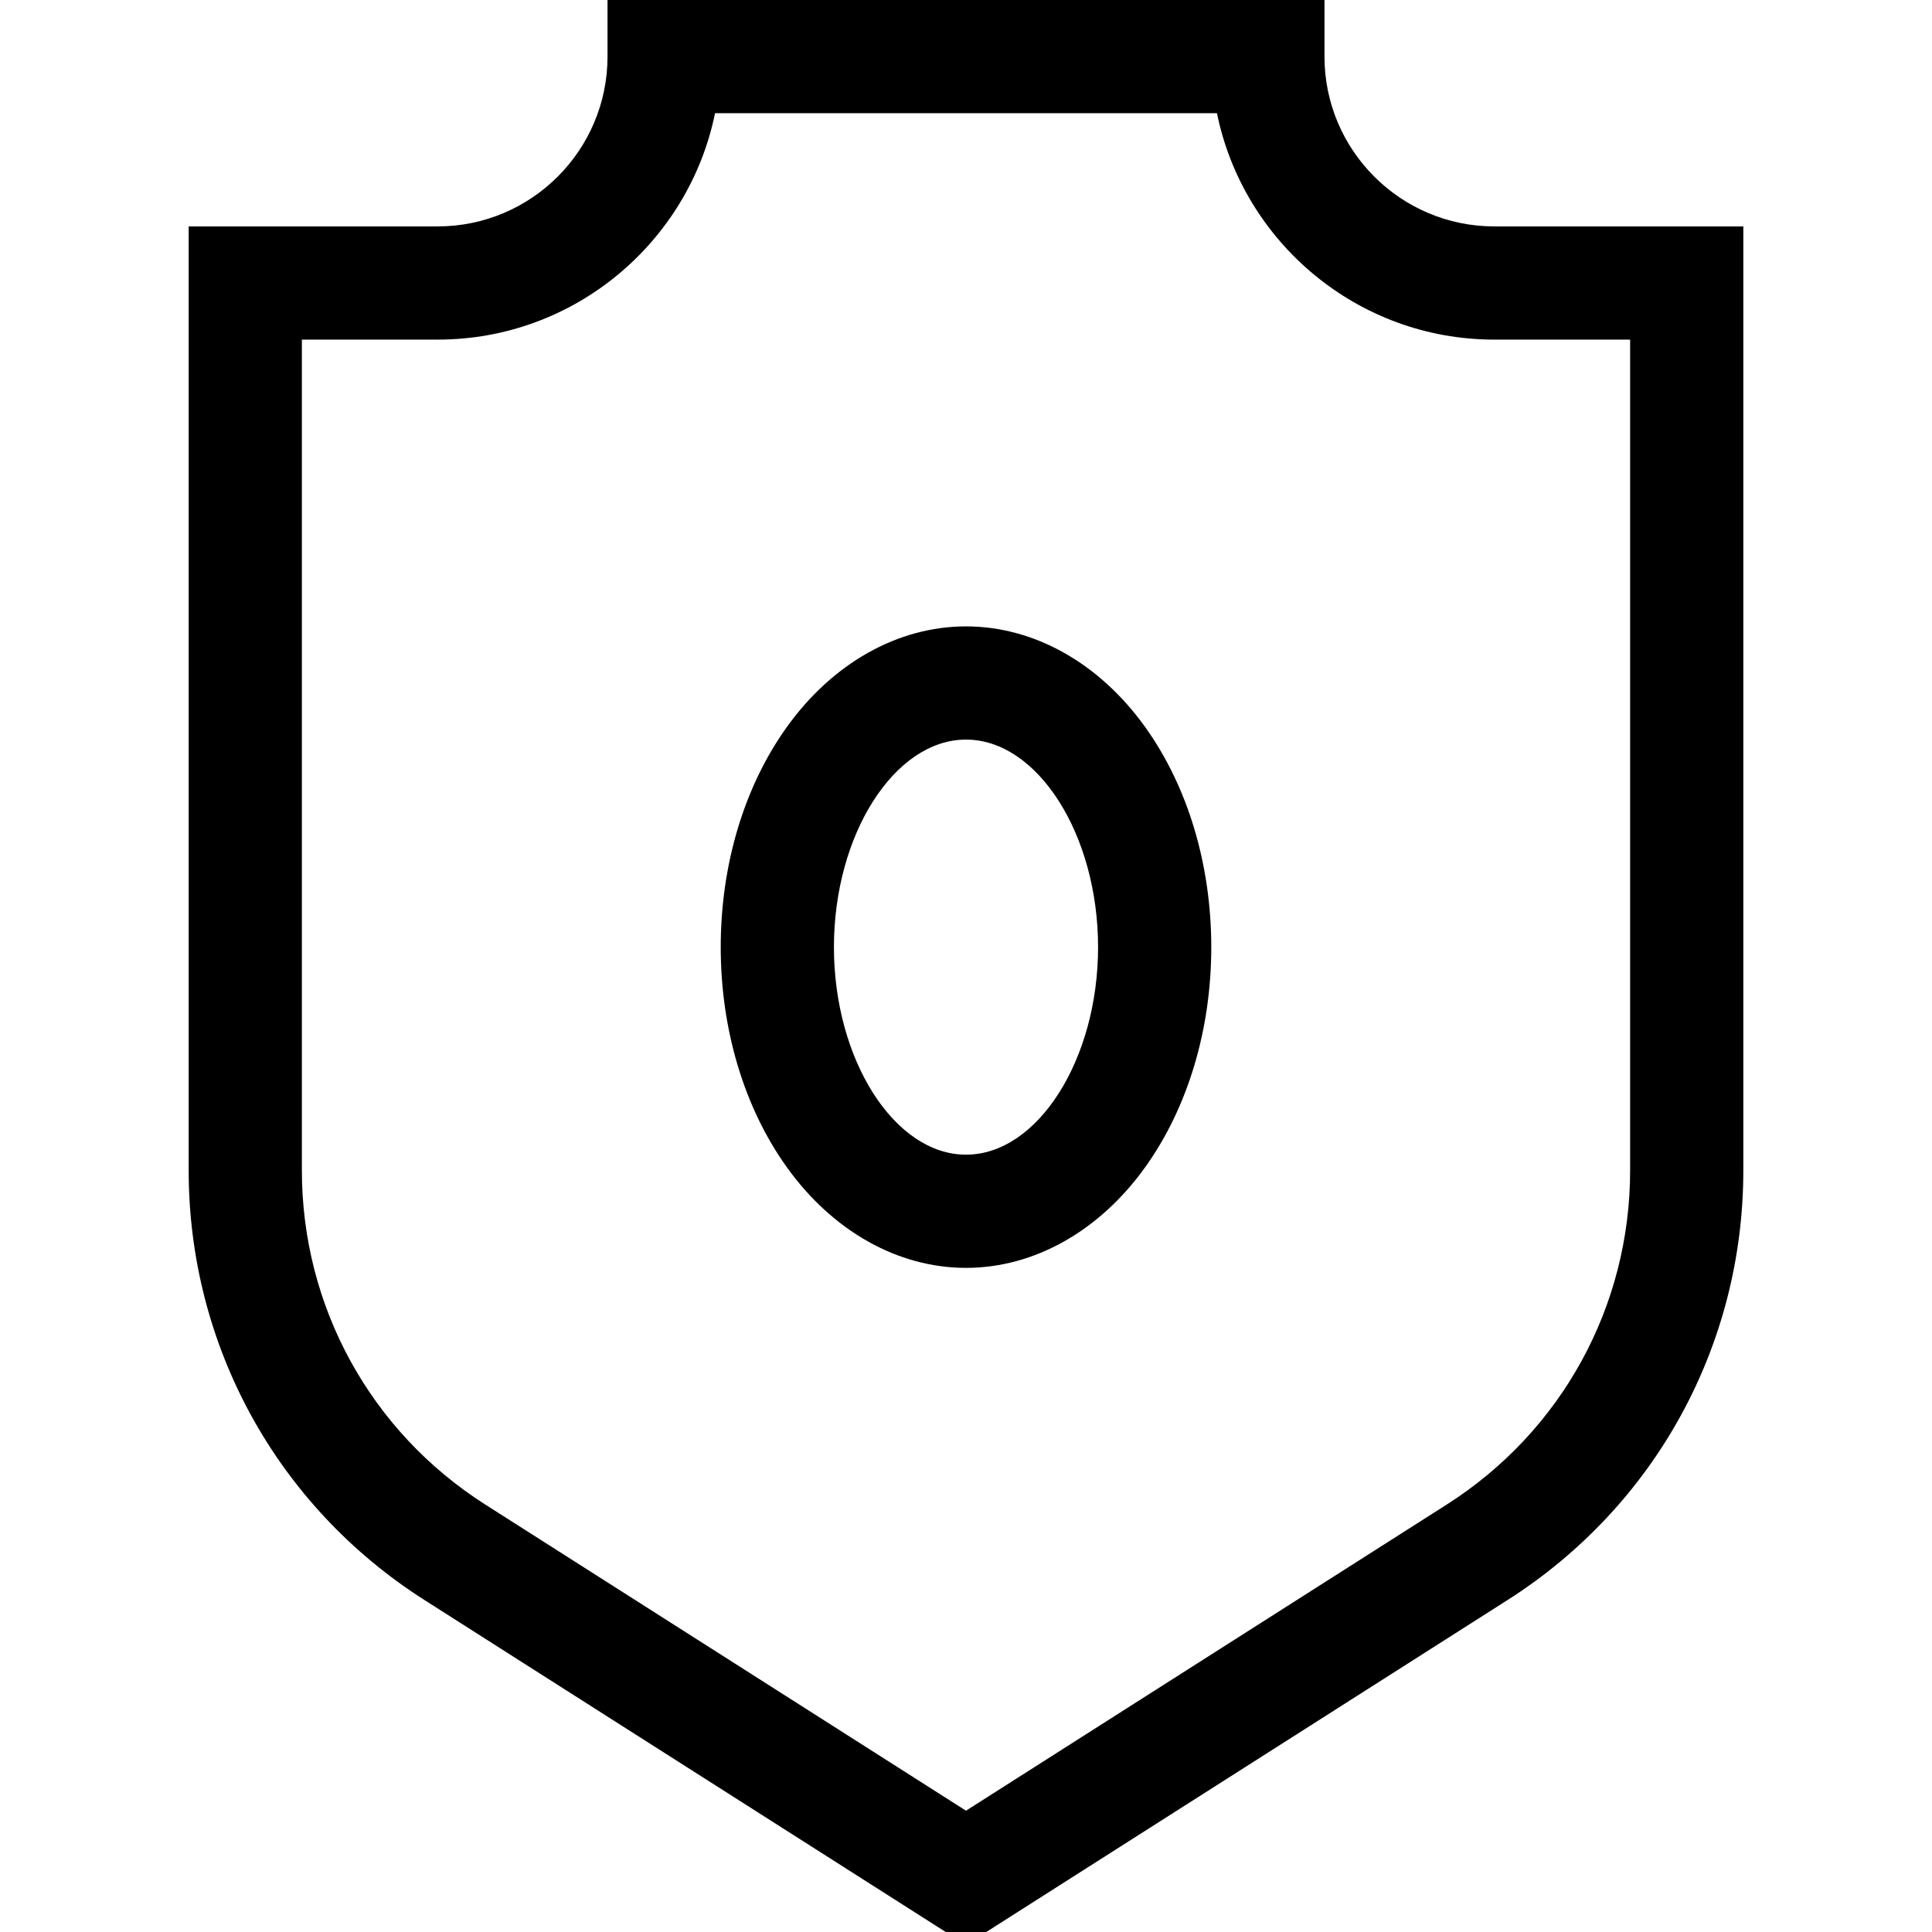 <?xml version="1.0" encoding="iso-8859-1"?>
<!-- Generator: Adobe Illustrator 19.0.0, SVG Export Plug-In . SVG Version: 6.00 Build 0)  -->
<svg version="1.1" id="Layer_1" xmlns="http://www.w3.org/2000/svg" xmlns:xlink="http://www.w3.org/1999/xlink" x="0px" y="0px"
	 viewBox="0 0 512 512" style="enable-background:new 0 0 512 512;" xml:space="preserve">
<g>
	<g>
		<path d="M396,60c-24.813,0-45-20.187-45-45V0H161v15c0,24.813-20.187,45-45,45H50v250.153c0,46.385,23.357,88.953,62.483,113.87
			L250.629,512h10.742l138.147-87.977C438.643,399.106,462,356.538,462,310.153V60H396z M432,310.153
			c0,36.077-18.167,69.186-48.598,88.566L256,479.854l-127.402-81.136C98.167,379.339,80,346.23,80,310.153V90h36
			c36.219,0,66.523-25.809,73.493-60h133.014c6.97,34.191,37.274,60,73.493,60h36V310.153z"/>
	</g>
</g>
<g>
	<g>
		<path d="M303.562,192.784C291.403,175.762,274.067,166,256,166s-35.403,9.762-47.562,26.784C197.193,208.527,191,229.202,191,251
			c0,21.798,6.193,42.473,17.438,58.216C220.597,326.238,237.933,336,256,336s35.403-9.762,47.562-26.784
			C314.807,293.473,321,272.798,321,251C321,229.202,314.807,208.527,303.562,192.784z M256,306c-18.972,0-35-25.187-35-55
			s16.028-55,35-55s35,25.187,35,55S274.972,306,256,306z"/>
	</g>
</g>
<g>
</g>
<g>
</g>
<g>
</g>
<g>
</g>
<g>
</g>
<g>
</g>
<g>
</g>
<g>
</g>
<g>
</g>
<g>
</g>
<g>
</g>
<g>
</g>
<g>
</g>
<g>
</g>
<g>
</g>
</svg>
